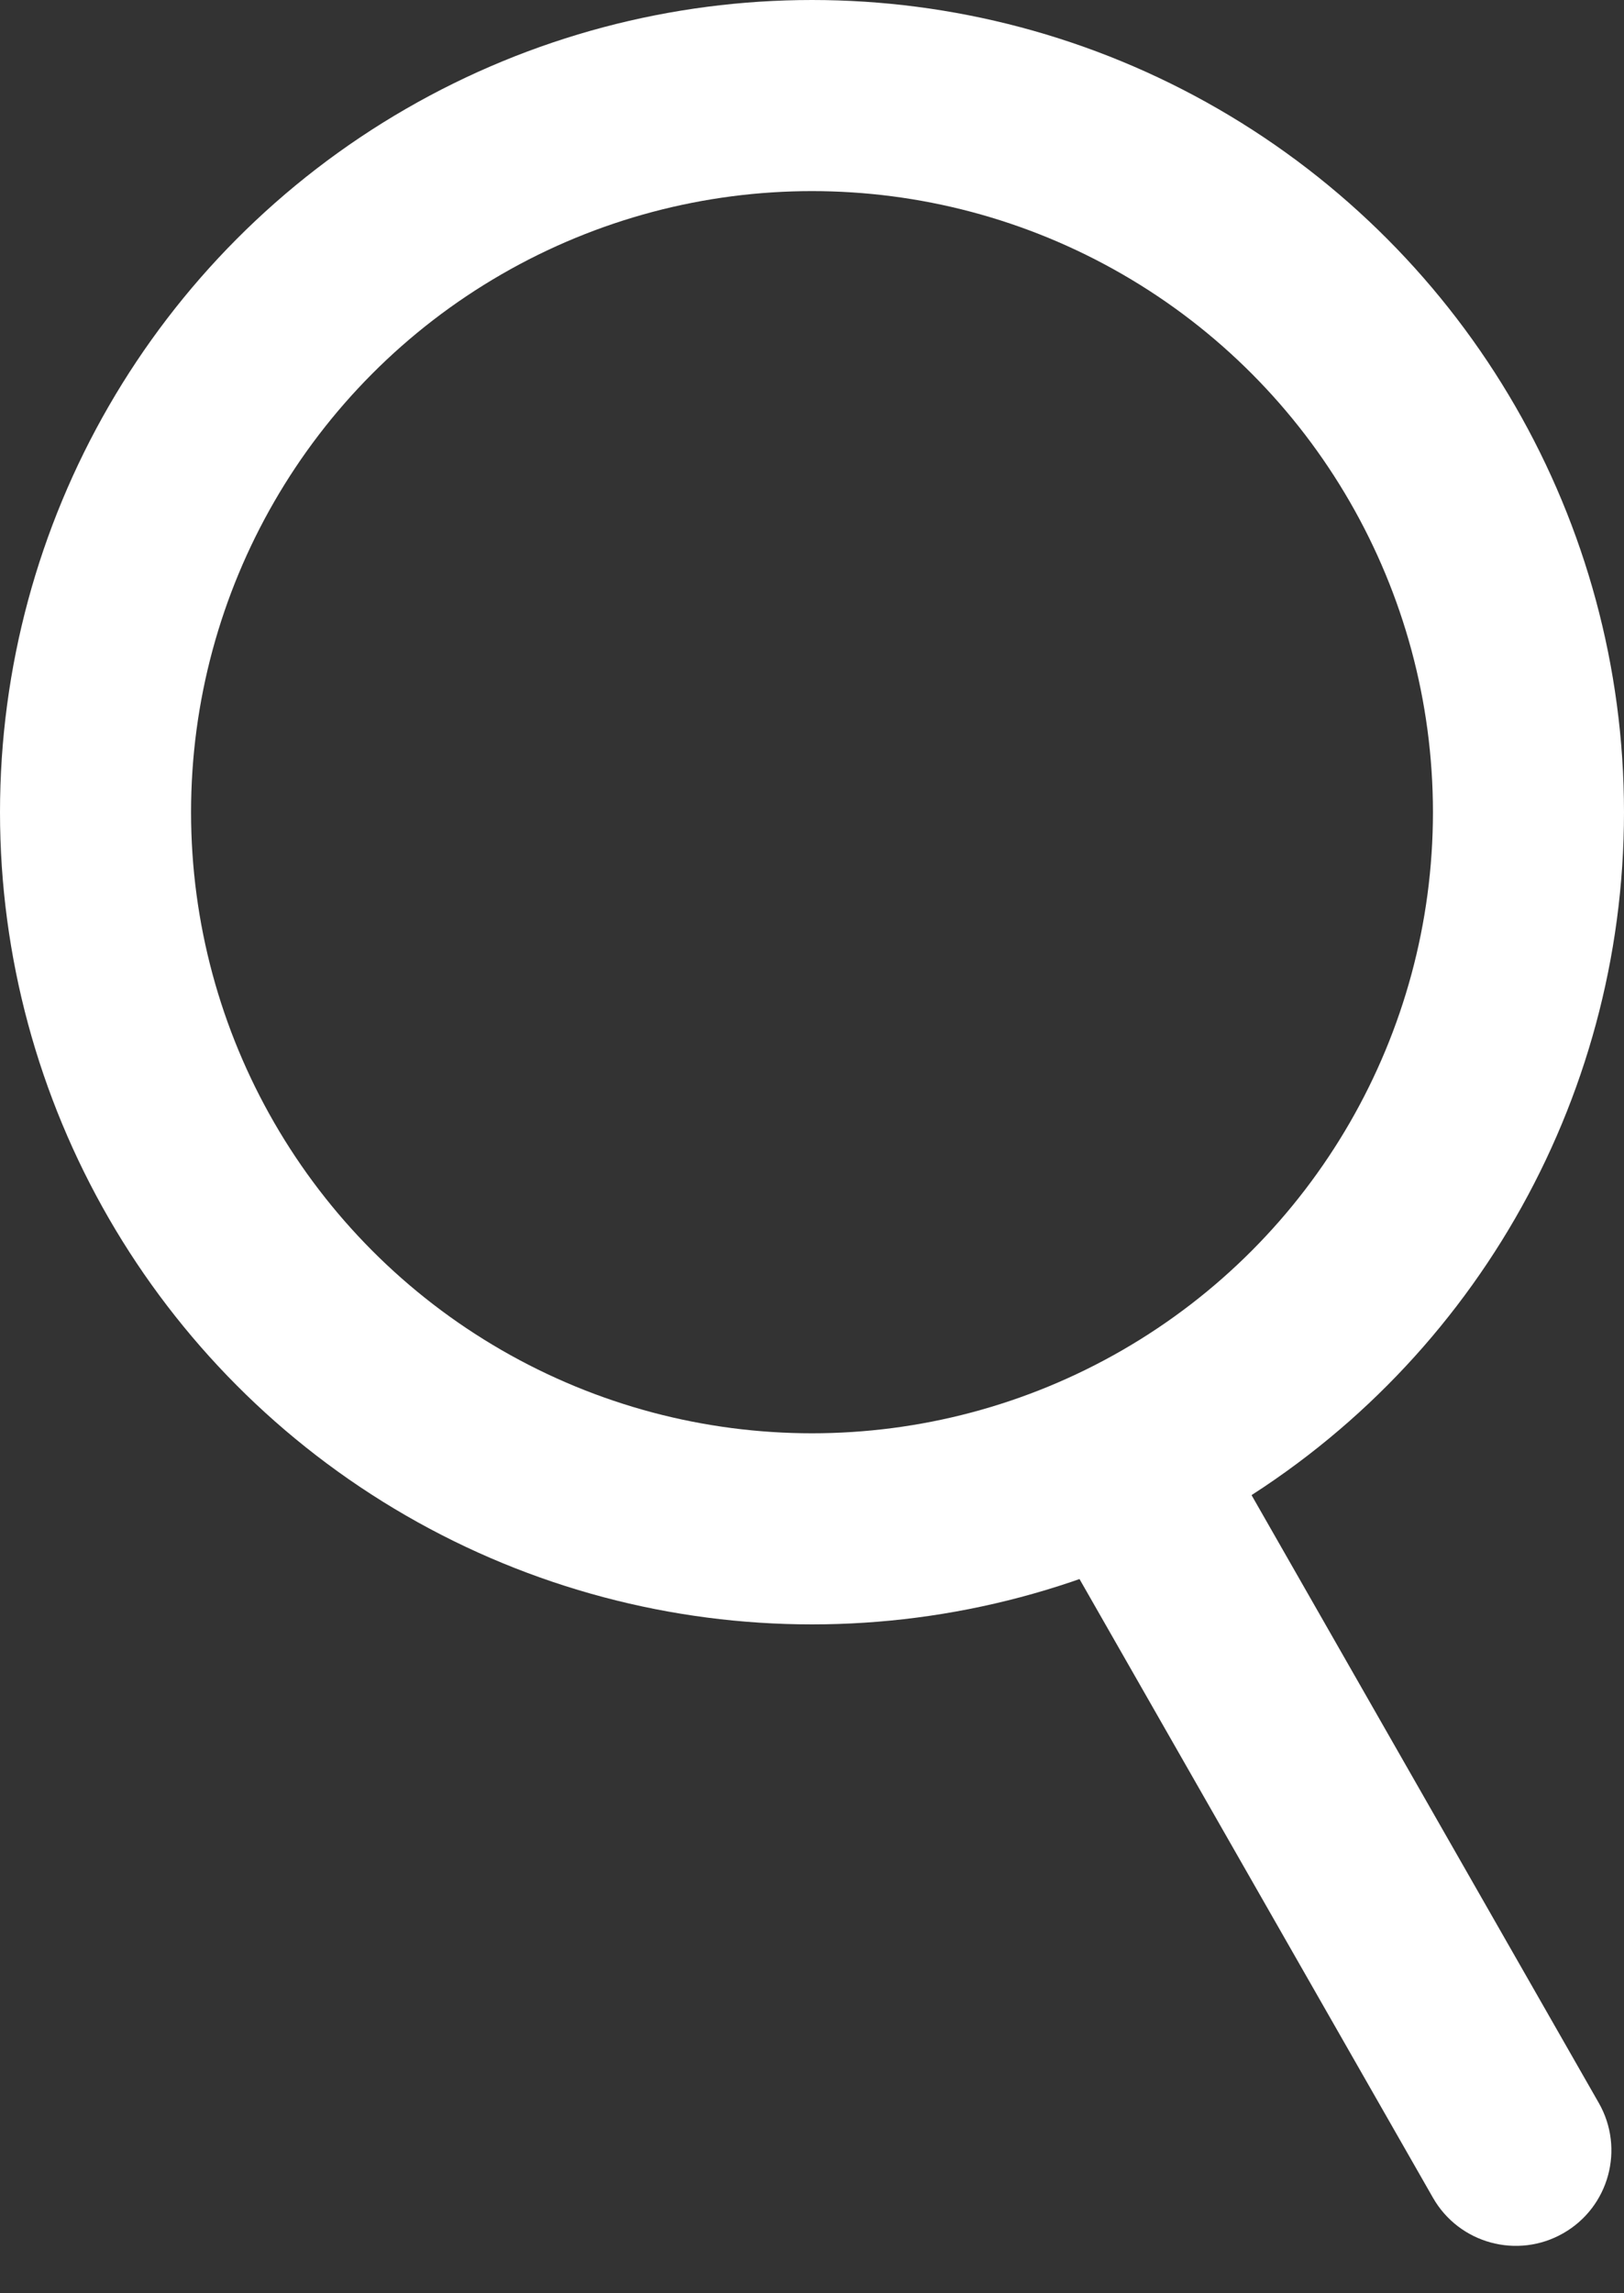 <svg width="17" height="24" viewBox="0 0 17 24" fill="none" xmlns="http://www.w3.org/2000/svg">
<rect x="0" y="0" width="17" height="24" fill="#333333" stroke="none"/>
<circle cx="8.5" cy="8.5" r="7.5" stroke="white" stroke-width="2"/>
<path d="M15 23C15.274 23.48 15.885 23.646 16.364 23.372C16.844 23.098 17.01 22.487 16.736 22.008L15 23ZM11 16L15 23L16.736 22.008L12.736 15.008L11 16Z" fill="white"/>
</svg>
